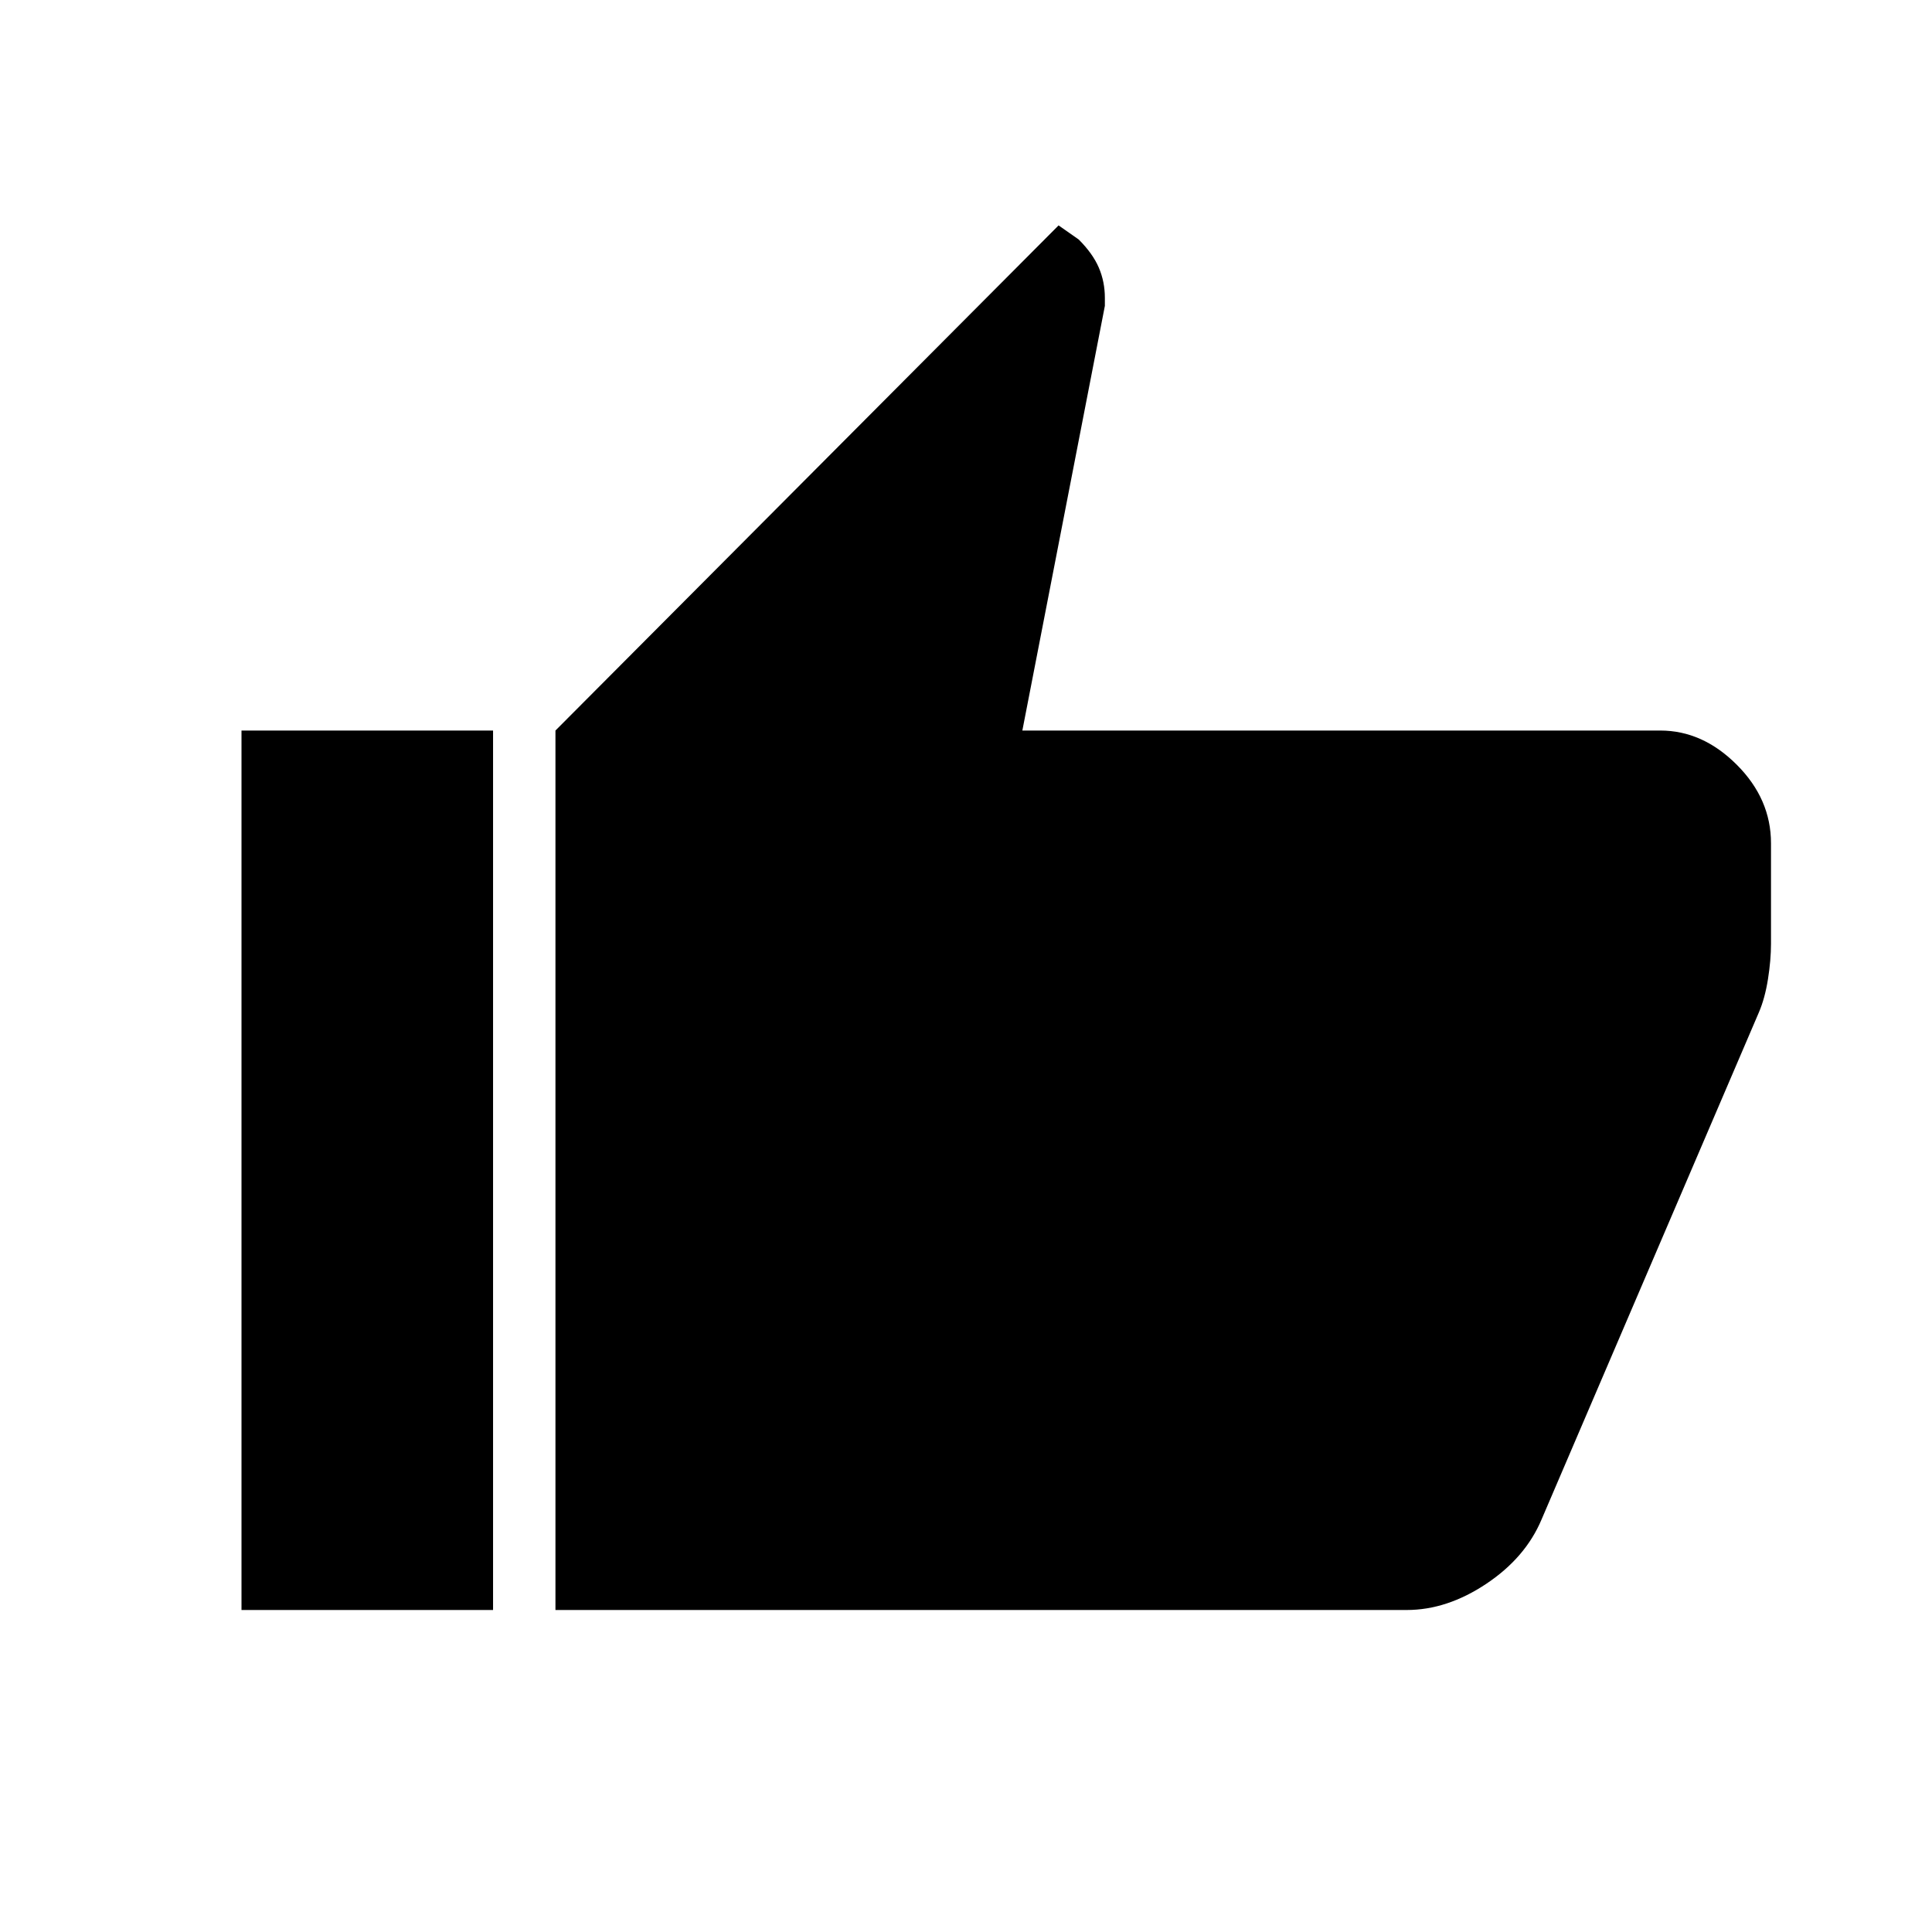 <svg xmlns="http://www.w3.org/2000/svg" height="48" width="48"><path d="M34.95 40H13.8V18.15L26.3 5.6l.5.35q.35.35.5.7.15.35.15.75v.2L25.4 18.15h15.85q1.05 0 1.9.85.85.85.85 1.95v2.5q0 .4-.075.875t-.225.825l-5.4 12.6q-.4.95-1.375 1.6-.975.65-1.975.65Zm-22.7-21.85V40H6V18.15Z"/></svg>